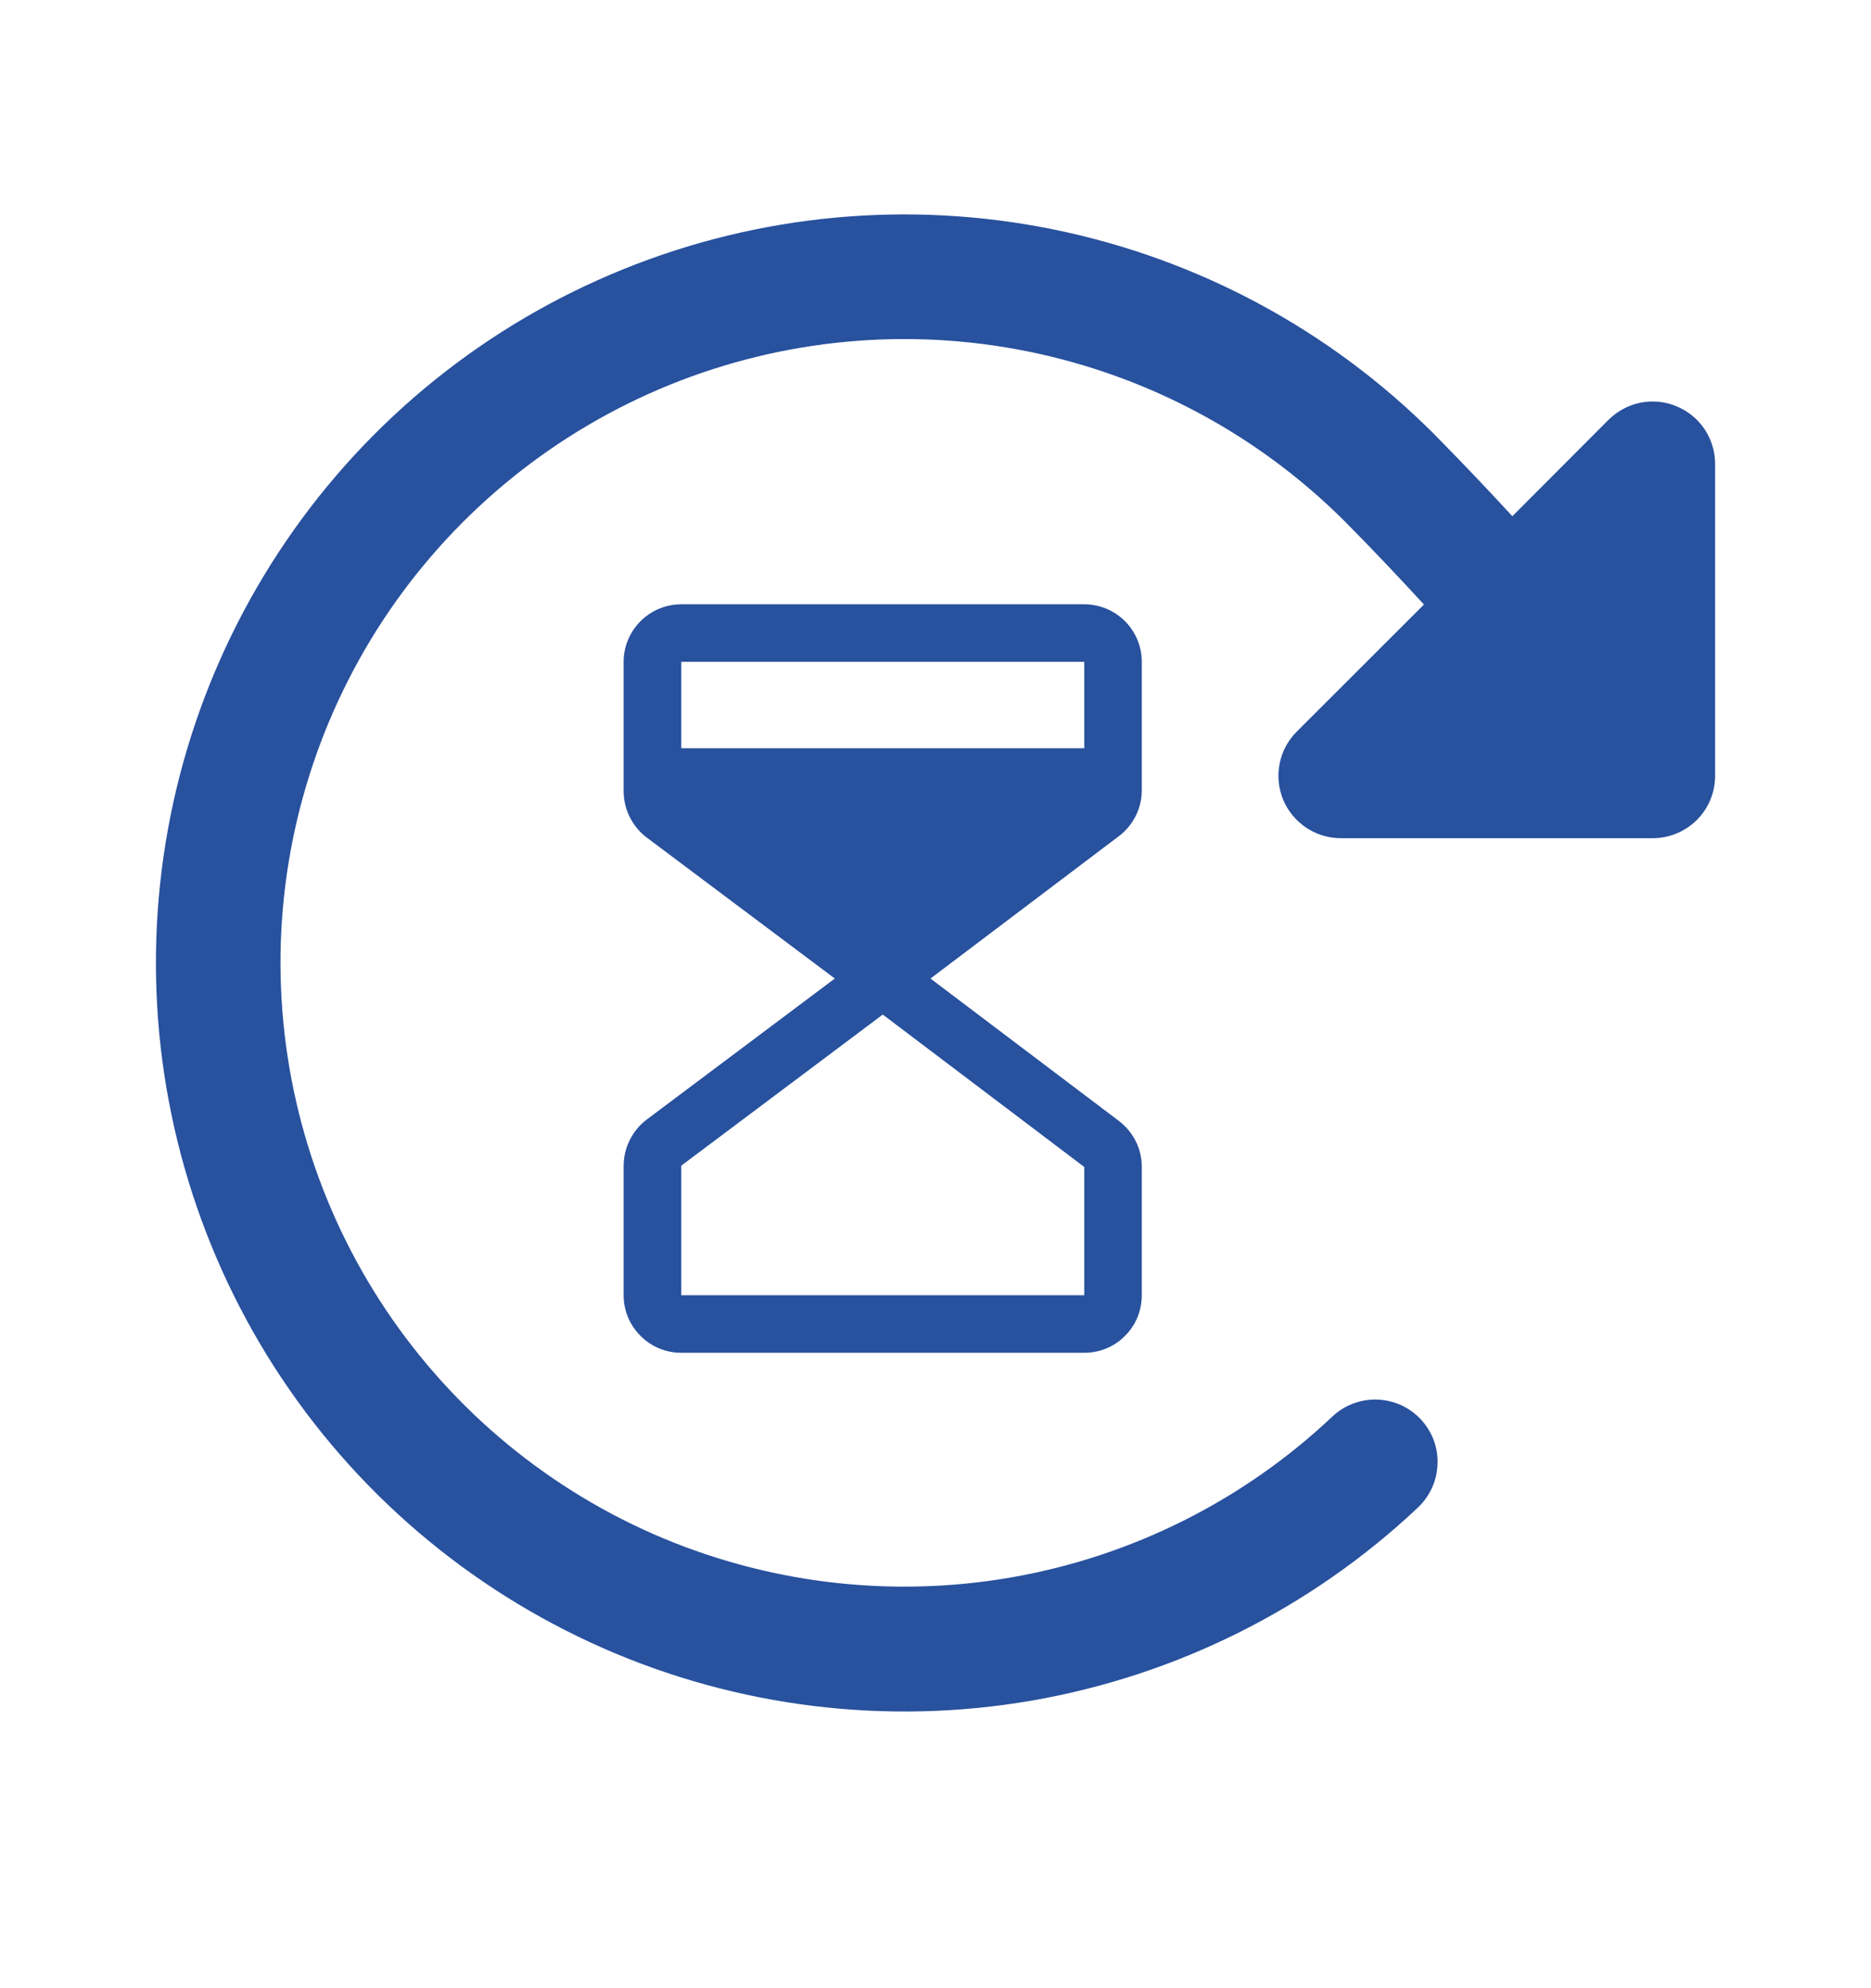 <svg width="16" height="17" viewBox="0 0 16 17" fill="none" xmlns="http://www.w3.org/2000/svg">
<path d="M9.764 6.756V5.659C9.764 5.529 9.713 5.404 9.62 5.311C9.528 5.219 9.403 5.167 9.272 5.167H5.826C5.695 5.167 5.57 5.219 5.478 5.311C5.385 5.404 5.333 5.529 5.333 5.659V6.767C5.334 6.844 5.351 6.919 5.386 6.987C5.42 7.056 5.469 7.115 5.53 7.161L7.139 8.367L5.53 9.573C5.469 9.619 5.42 9.679 5.386 9.747C5.351 9.816 5.334 9.891 5.333 9.967V11.075C5.333 11.206 5.385 11.331 5.478 11.423C5.57 11.516 5.695 11.567 5.826 11.567H9.272C9.403 11.567 9.528 11.516 9.62 11.423C9.713 11.331 9.764 11.206 9.764 11.075V9.978C9.764 9.902 9.747 9.827 9.713 9.759C9.679 9.691 9.63 9.632 9.569 9.585L7.957 8.367L9.569 7.149C9.63 7.103 9.679 7.043 9.713 6.975C9.747 6.907 9.764 6.832 9.764 6.756ZM9.272 5.659V6.398H5.826V5.659H9.272ZM9.272 11.075H5.826V9.967L7.549 8.675L9.272 9.978V11.075Z" fill="#28519E"/>
<path d="M14.337 3.474C14.24 3.433 14.133 3.423 14.029 3.443C13.926 3.464 13.831 3.515 13.756 3.589L12.933 4.414C12.718 4.18 12.496 3.947 12.26 3.708C11.37 2.818 10.238 2.211 9.005 1.961C7.773 1.711 6.493 1.83 5.328 2.303C4.162 2.775 3.161 3.581 2.451 4.62C1.741 5.658 1.352 6.883 1.334 8.141C1.316 9.398 1.669 10.634 2.348 11.692C3.028 12.751 4.005 13.585 5.156 14.092C6.308 14.599 7.583 14.755 8.823 14.541C10.062 14.326 11.211 13.752 12.127 12.889C12.178 12.84 12.218 12.783 12.247 12.719C12.276 12.655 12.291 12.586 12.293 12.516C12.296 12.445 12.284 12.376 12.259 12.31C12.234 12.245 12.196 12.185 12.148 12.134C12.1 12.083 12.042 12.042 11.978 12.013C11.914 11.985 11.845 11.969 11.775 11.967C11.705 11.965 11.635 11.977 11.569 12.002C11.504 12.027 11.444 12.064 11.393 12.113C10.631 12.832 9.673 13.311 8.64 13.489C7.607 13.667 6.545 13.537 5.585 13.116C4.626 12.694 3.812 11.998 3.245 11.116C2.679 10.234 2.385 9.205 2.399 8.157C2.414 7.109 2.738 6.088 3.329 5.223C3.921 4.358 4.754 3.686 5.726 3.291C6.697 2.897 7.763 2.797 8.79 3.005C9.818 3.213 10.761 3.719 11.502 4.46C11.739 4.699 11.96 4.933 12.177 5.169L11.089 6.256C11.014 6.331 10.963 6.426 10.943 6.529C10.922 6.633 10.933 6.74 10.973 6.838C11.014 6.935 11.082 7.018 11.17 7.077C11.258 7.136 11.361 7.167 11.466 7.167H14.133C14.275 7.167 14.41 7.111 14.511 7.011C14.611 6.911 14.667 6.775 14.667 6.633V3.967C14.667 3.861 14.635 3.758 14.577 3.67C14.518 3.583 14.435 3.514 14.337 3.474Z" fill="#28519E"/>
</svg>
